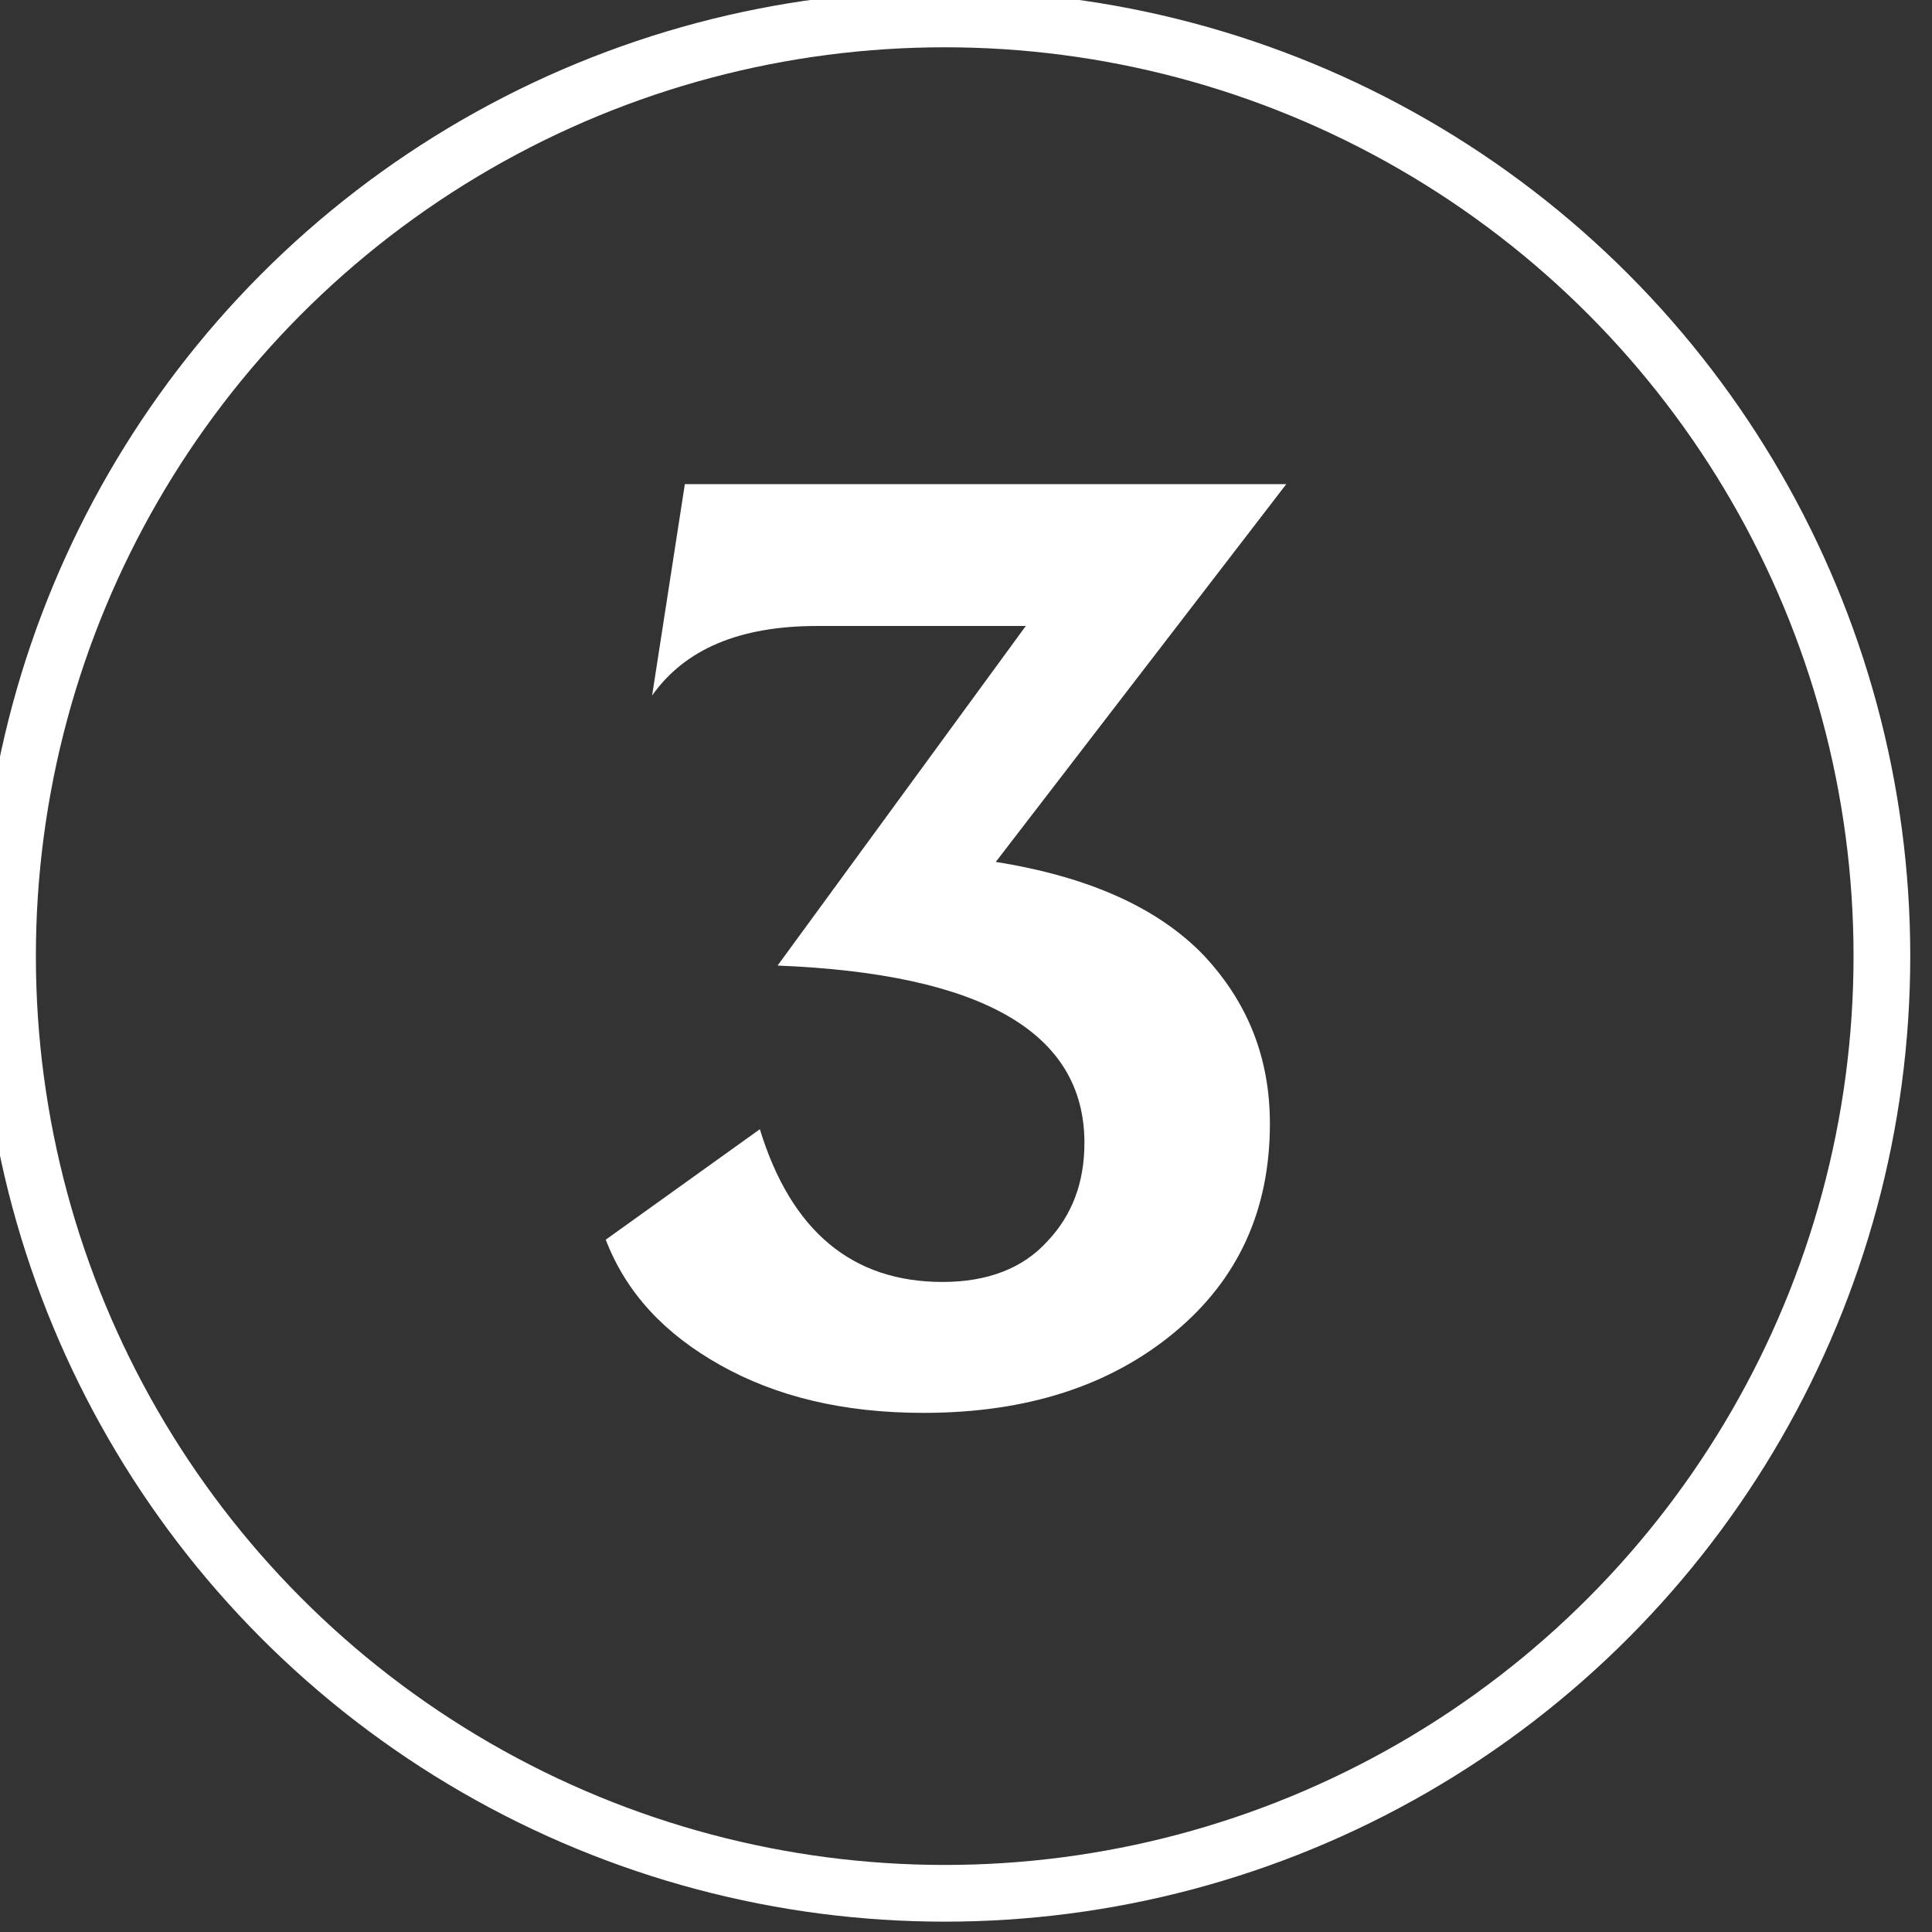 <?xml version="1.0" encoding="UTF-8" standalone="no"?>
<!DOCTYPE svg PUBLIC "-//W3C//DTD SVG 1.1//EN" "http://www.w3.org/Graphics/SVG/1.1/DTD/svg11.dtd">
<svg width="100%" height="100%" viewBox="0 0 34 34" version="1.1" xmlns="http://www.w3.org/2000/svg" xmlns:xlink="http://www.w3.org/1999/xlink" xml:space="preserve" xmlns:serif="http://www.serif.com/" style="fill-rule:evenodd;clip-rule:evenodd;stroke-linecap:round;stroke-linejoin:round;stroke-miterlimit:1.5;">
    <rect x="0" y="0" width="34" height="34" fill="#333333" stroke="none"/>
    <g transform="matrix(1,0,0,1,-964.733,-394.528)">
        <g transform="matrix(0.998,0,0,0.998,88.347,-1.265)">
            <g transform="matrix(1,0,0,1,266.574,3.848)">
                <circle cx="628.227" cy="409.598" r="16.526" style="fill:none;stroke:white;stroke-width:1px;"/>
            </g>
        </g>
        <g transform="matrix(0.998,0,0,0.998,88.347,-1.265)">
            <g transform="matrix(1.002,0,0,1.002,318.79,3.052)">
                <g id="_3" serif:id="3" transform="matrix(24,0,0,24,568.44,417.253)">
                    <path d="M0.132,-0.193C0.155,-0.118 0.2,-0.081 0.266,-0.081C0.299,-0.081 0.325,-0.091 0.343,-0.111C0.361,-0.13 0.37,-0.154 0.37,-0.183C0.37,-0.264 0.295,-0.307 0.145,-0.313L0.327,-0.562L0.174,-0.562C0.117,-0.562 0.077,-0.545 0.053,-0.511L0.077,-0.666L0.518,-0.666L0.305,-0.389C0.374,-0.378 0.424,-0.355 0.457,-0.321C0.49,-0.286 0.506,-0.245 0.506,-0.197C0.506,-0.134 0.483,-0.083 0.436,-0.044C0.389,-0.005 0.328,0.015 0.252,0.015C0.193,0.015 0.144,0.003 0.103,-0.02C0.062,-0.043 0.034,-0.073 0.019,-0.112L0.132,-0.193Z" style="fill:white;fill-rule:nonzero;"/>
                </g>
            </g>
        </g>
    </g>
</svg>
